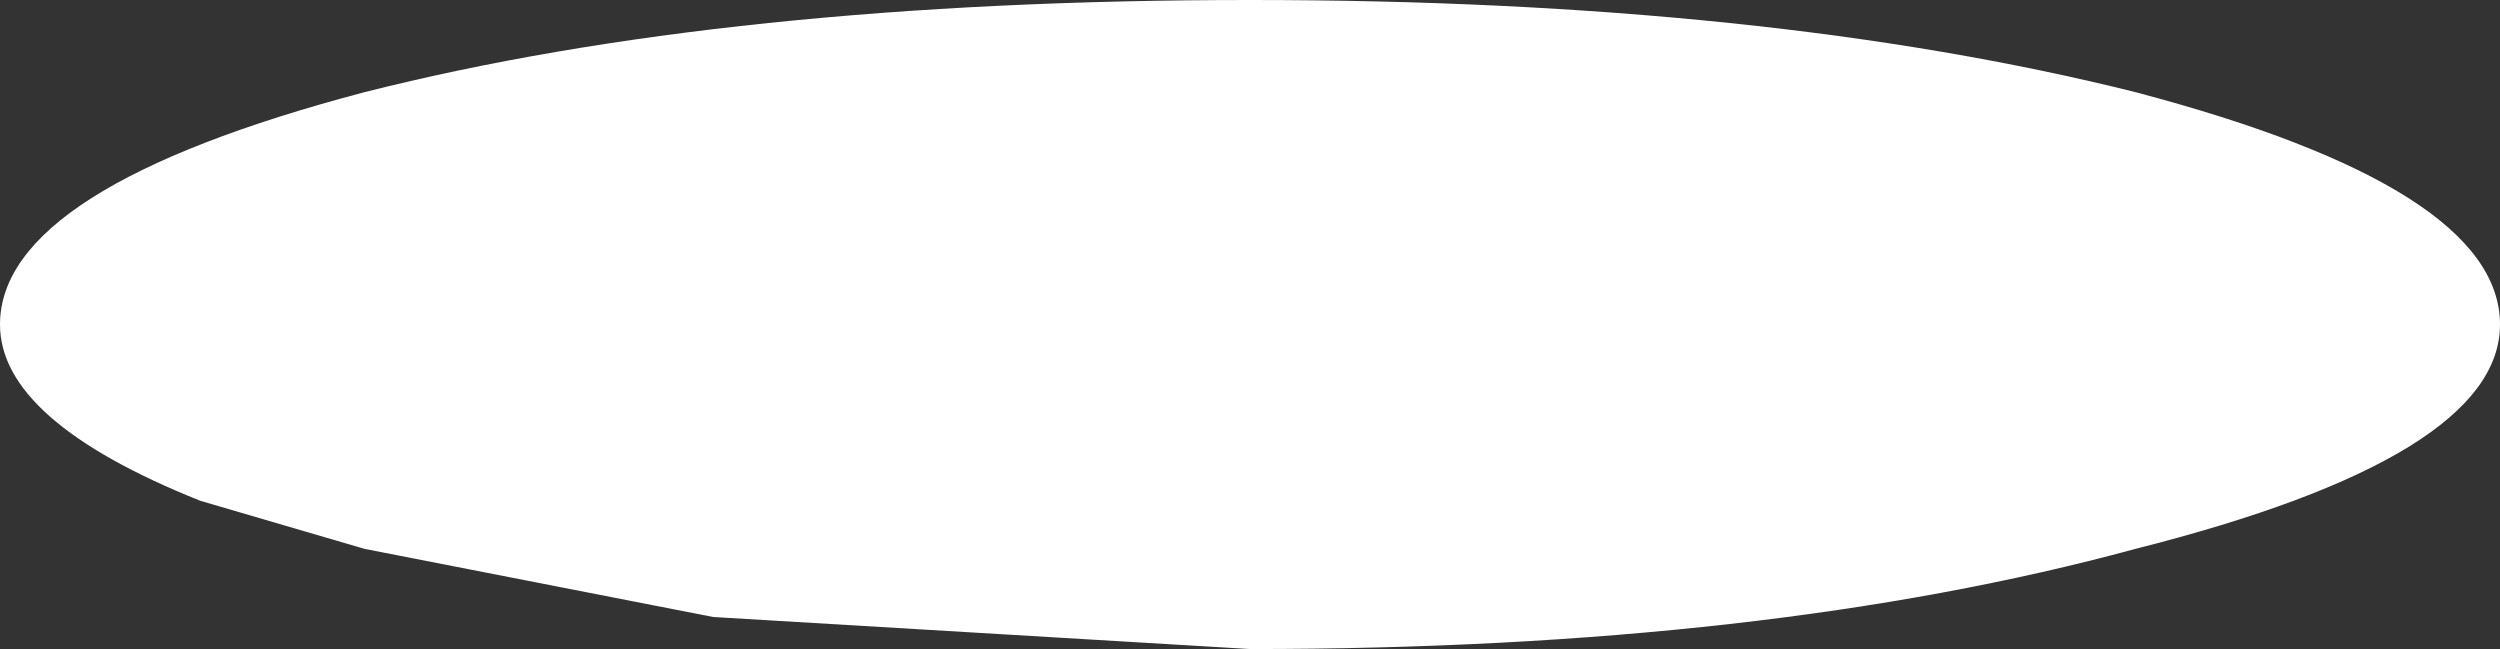 <?xml version="1.0" encoding="UTF-8" standalone="no"?>
<svg xmlns:xlink="http://www.w3.org/1999/xlink" height="8.1px" width="31.2px" xmlns="http://www.w3.org/2000/svg">
  <rect width="100%" height="100%" fill="#333333" stroke="none"/>
  <g transform="matrix(1.0, 0.0, 0.0, 1.0, 15.6, 4.05)">
    <path d="M-13.1 2.2 Q-15.6 1.2 -15.6 0.0 -15.6 -1.7 -11.05 -2.9 -6.5 -4.05 0.0 -4.05 6.45 -4.05 11.05 -2.9 15.6 -1.7 15.6 0.0 15.6 1.65 11.05 2.8 6.45 4.05 0.0 4.05 L-6.7 3.65 -11.05 2.8 -13.1 2.2" fill="#ffffff" fill-rule="evenodd" stroke="none"/>
  </g>
</svg>
